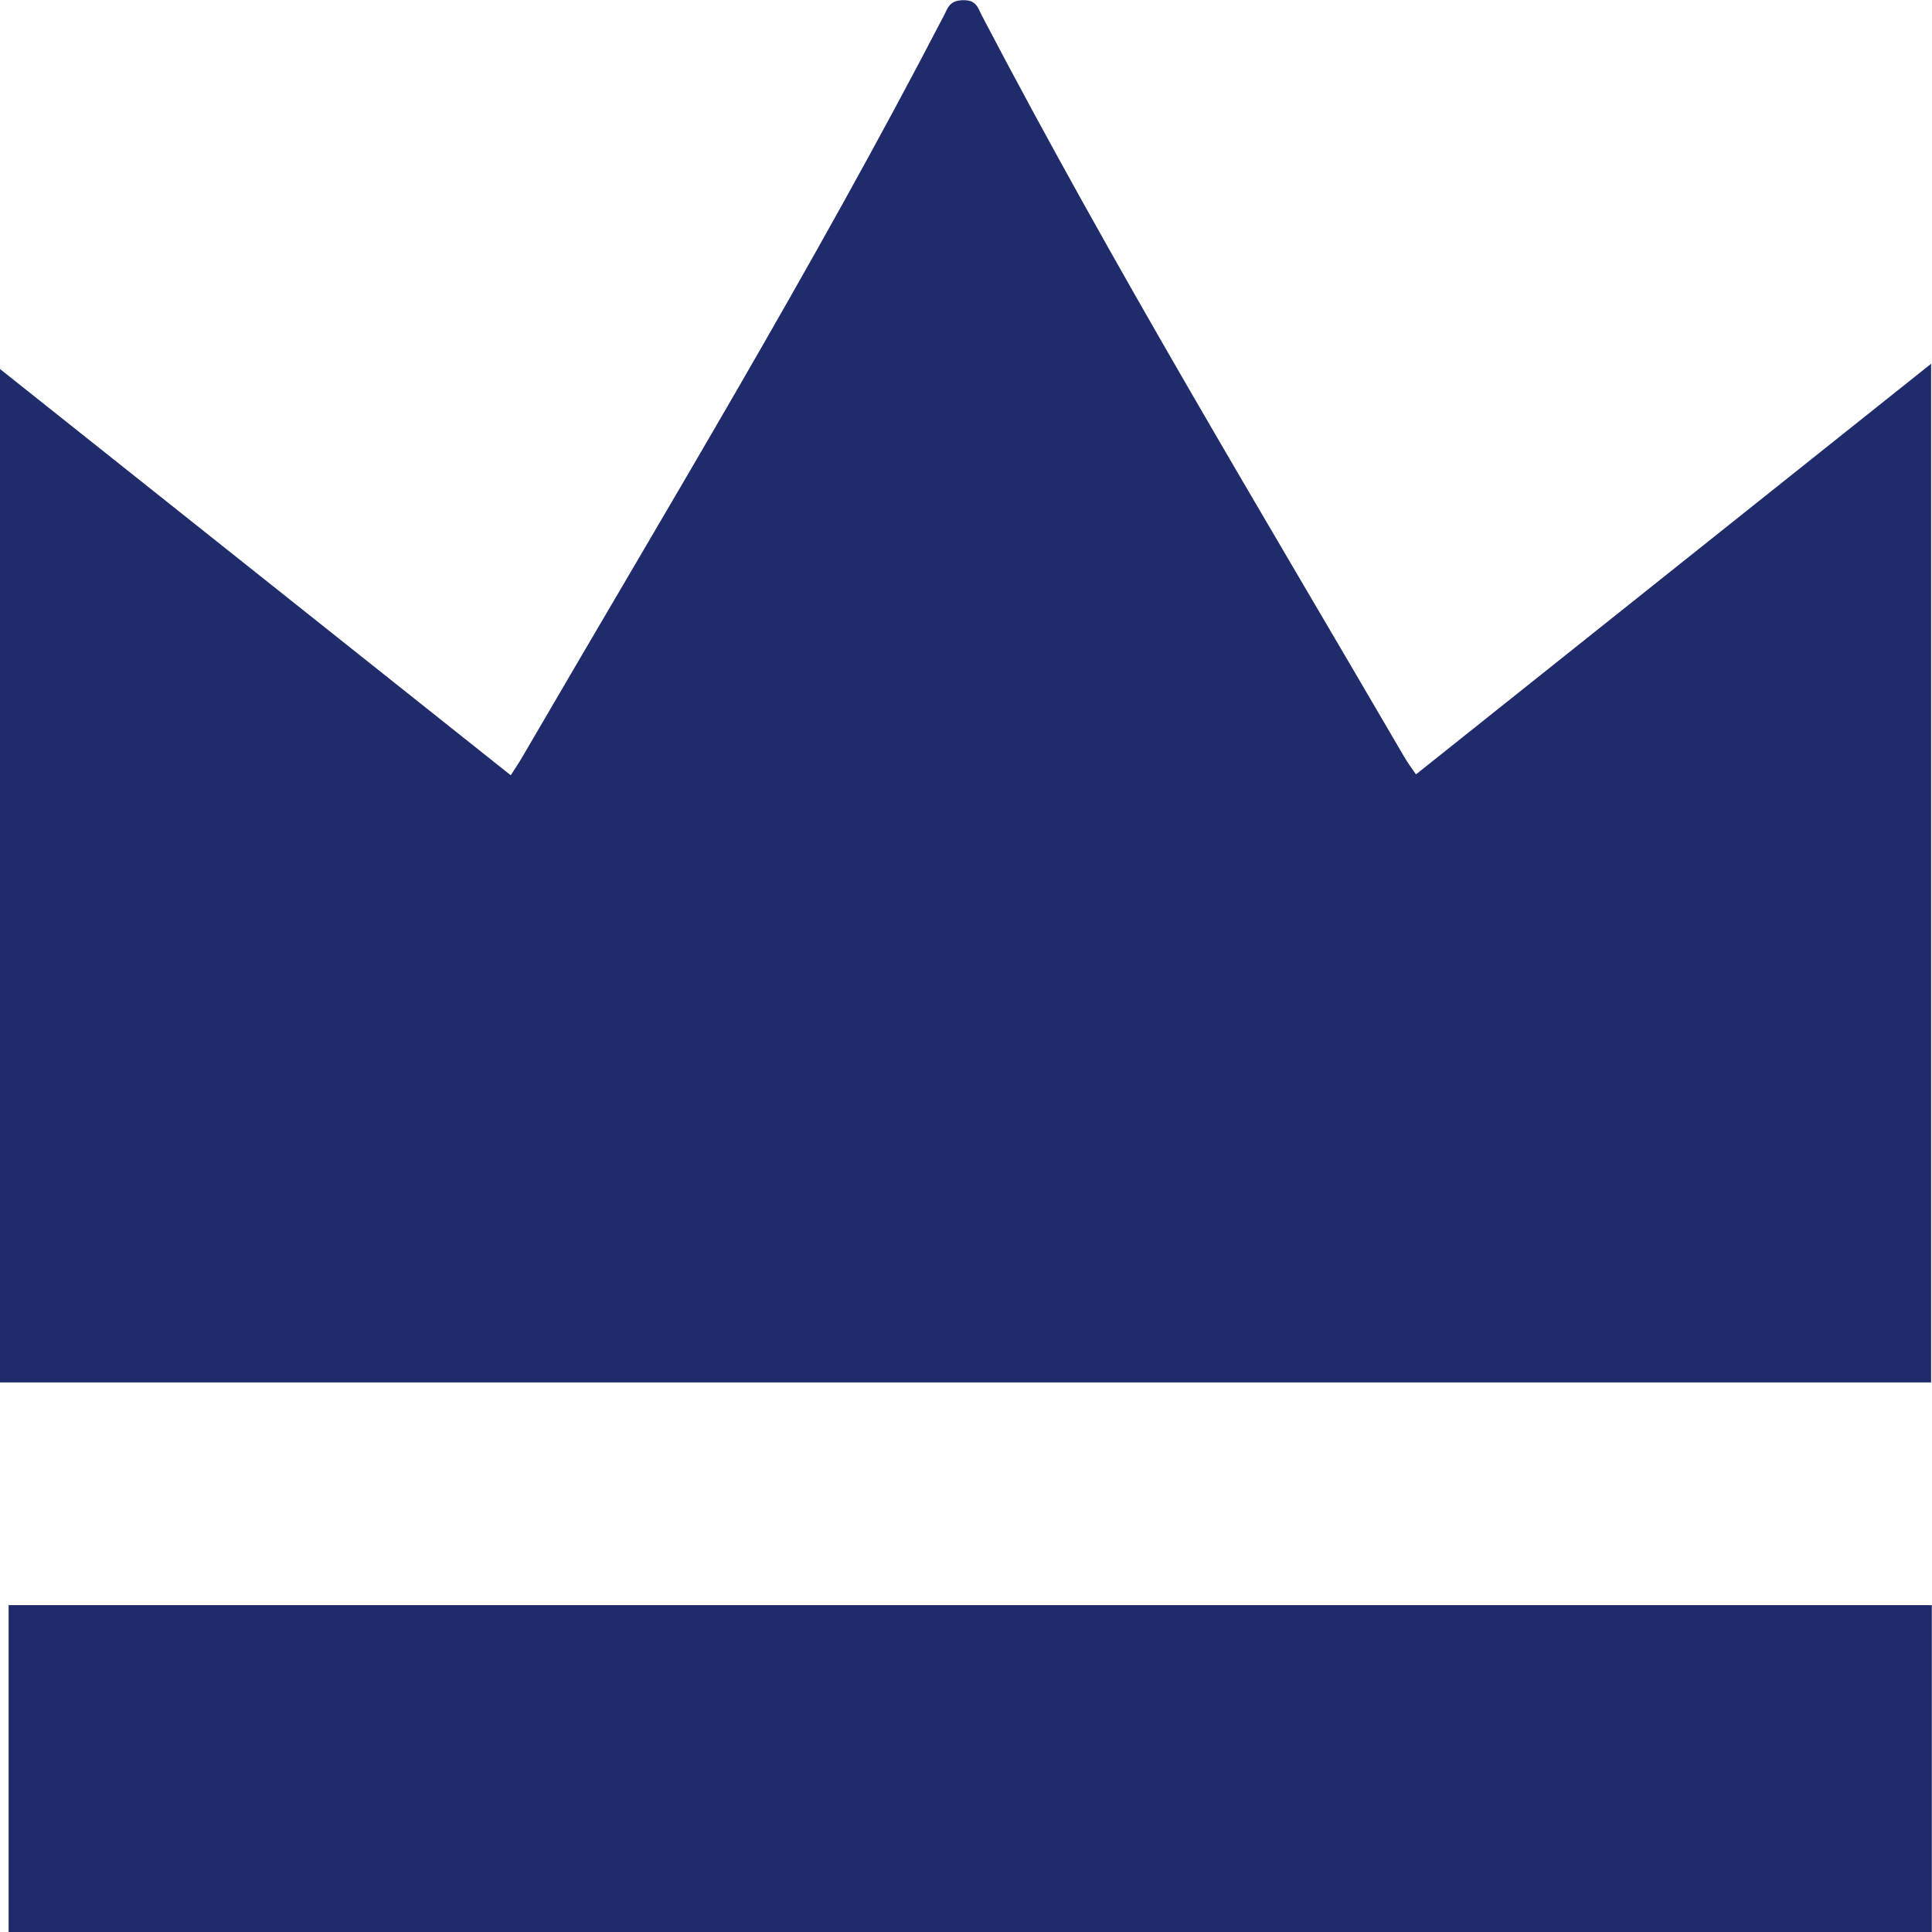 <svg id="Group_161" data-name="Group 161" xmlns="http://www.w3.org/2000/svg" width="11" height="11" viewBox="0 0 11 11">
  <path id="Path_11" data-name="Path 11" d="M540.348,272.051l2.908,2.313c.024-.038.047-.071.067-.106.815-1.4,1.654-2.783,2.4-4.221.022-.042.03-.084.108-.086s.086.047.107.087c.752,1.438,1.59,2.823,2.405,4.221.019.032.04.062.067.1l2.933-2.338v5.8h-11Z" transform="translate(-540.348 -269.95)" fill="#1f2b6a"/>
  <path id="Path_12" data-name="Path 12" d="M553.217,630.246h-10.95v-1.861h10.95Z" transform="translate(-542.218 -619.246)" fill="#1f2b6a"/>
</svg>
